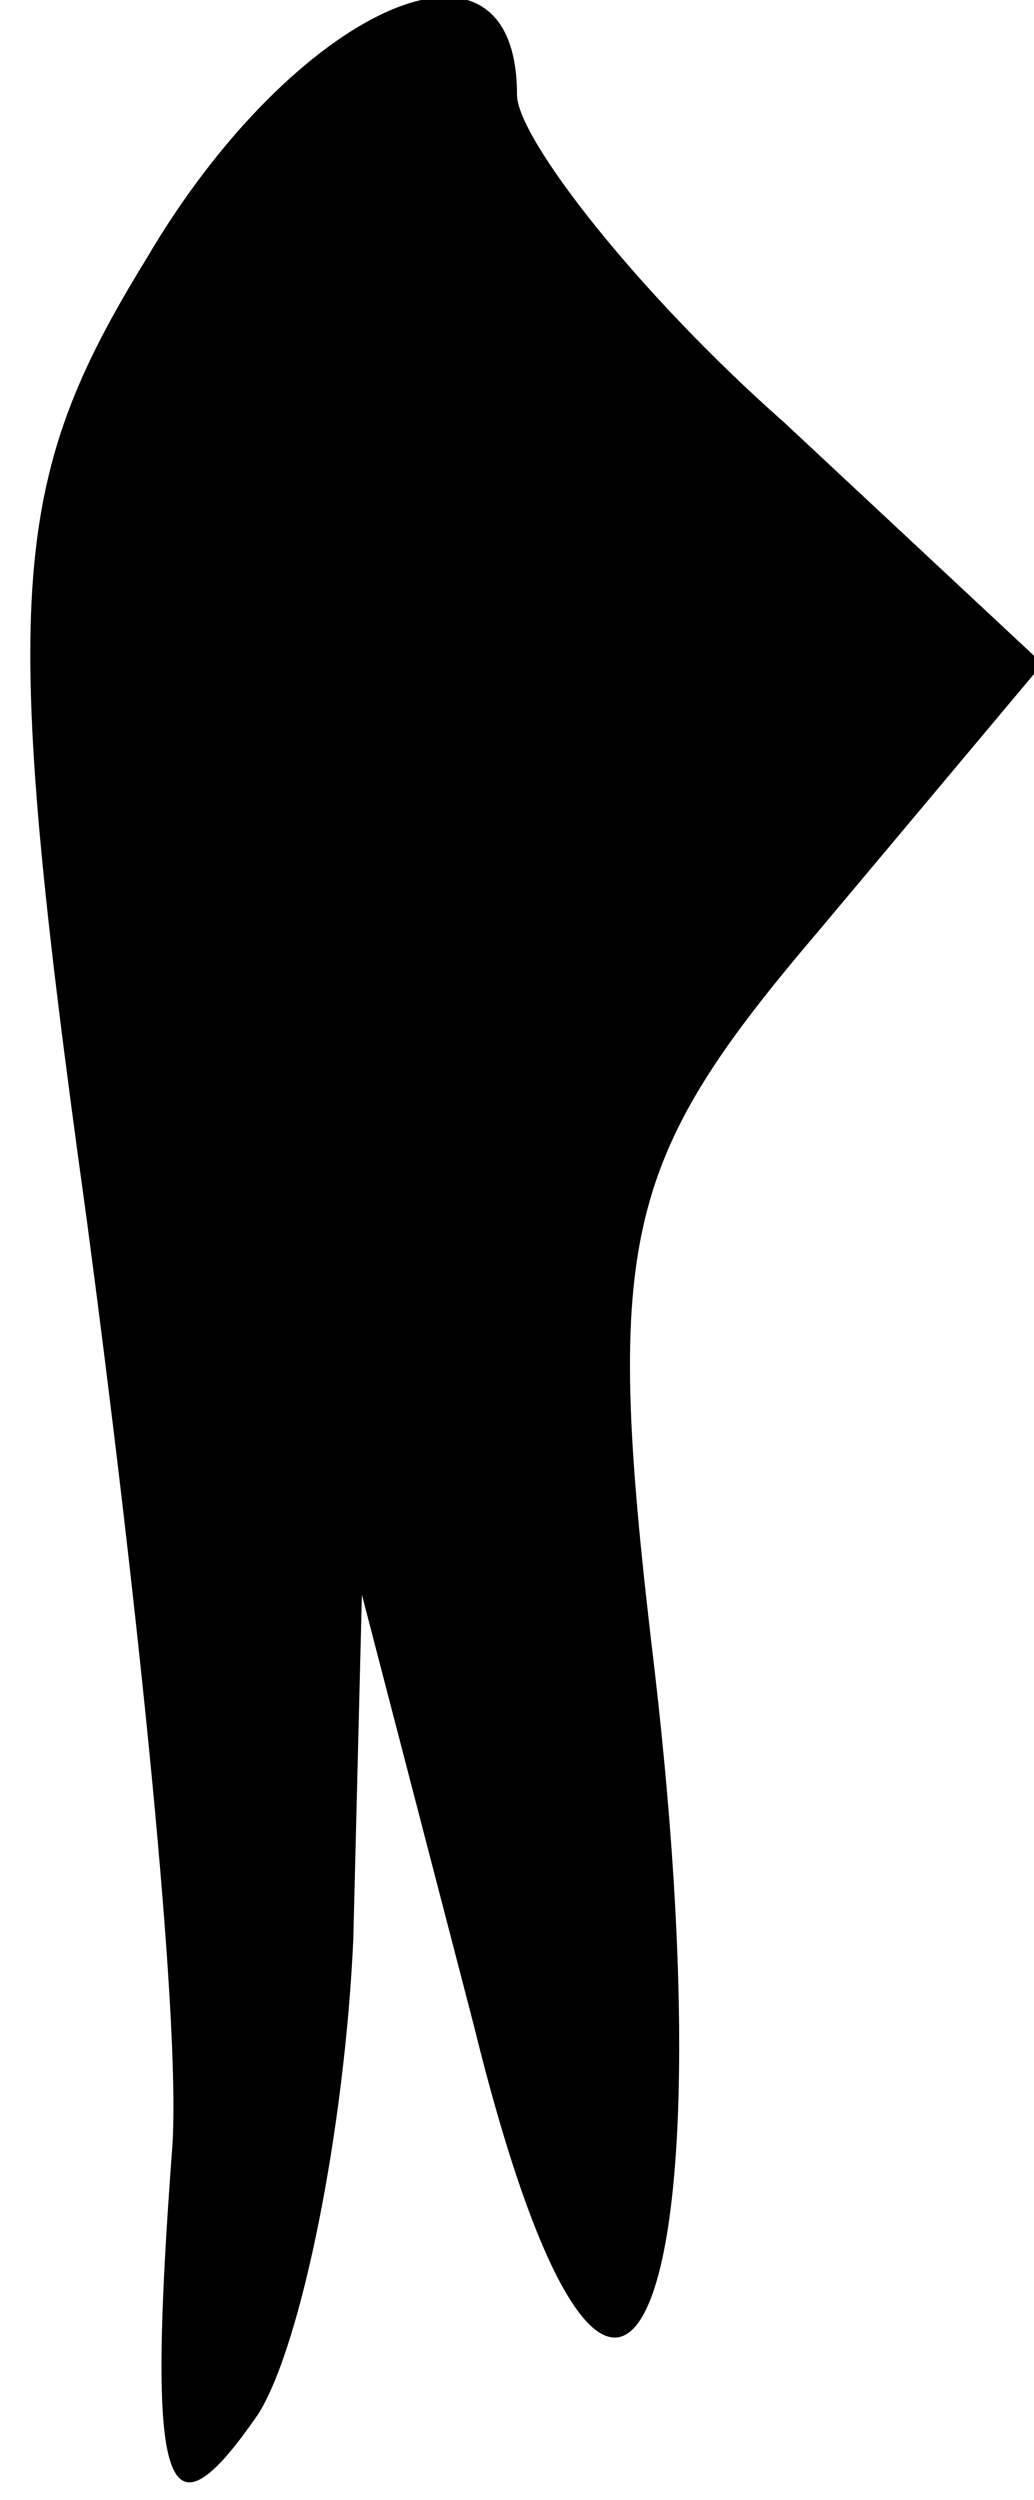 <?xml version="1.0" standalone="no"?>
<!DOCTYPE svg PUBLIC "-//W3C//DTD SVG 20010904//EN"
 "http://www.w3.org/TR/2001/REC-SVG-20010904/DTD/svg10.dtd">
<svg version="1.0" xmlns="http://www.w3.org/2000/svg"
 width="12pt" height="29pt" viewBox="0 0 12 29"
 preserveAspectRatio="xMidYMid meet">
<g transform="translate(0,29) scale(0.1,-0.1)"
fill="#000000" stroke="none">
<path fill="#000000" stroke="none" d="M17 260 c-16 -26 -17 -39 -7 -111 6
-45 11 -93 10 -108 -3 -40 -1 -47 10 -31 5 8 10 33 11 55 l1 40 13 -50 c16
-65 30 -37 21 41 -6 50 -4 59 19 86 l26 31 -30 28 c-17 15 -31 33 -31 38 0 22
-26 10 -43 -19z"/>
</g>
</svg>
